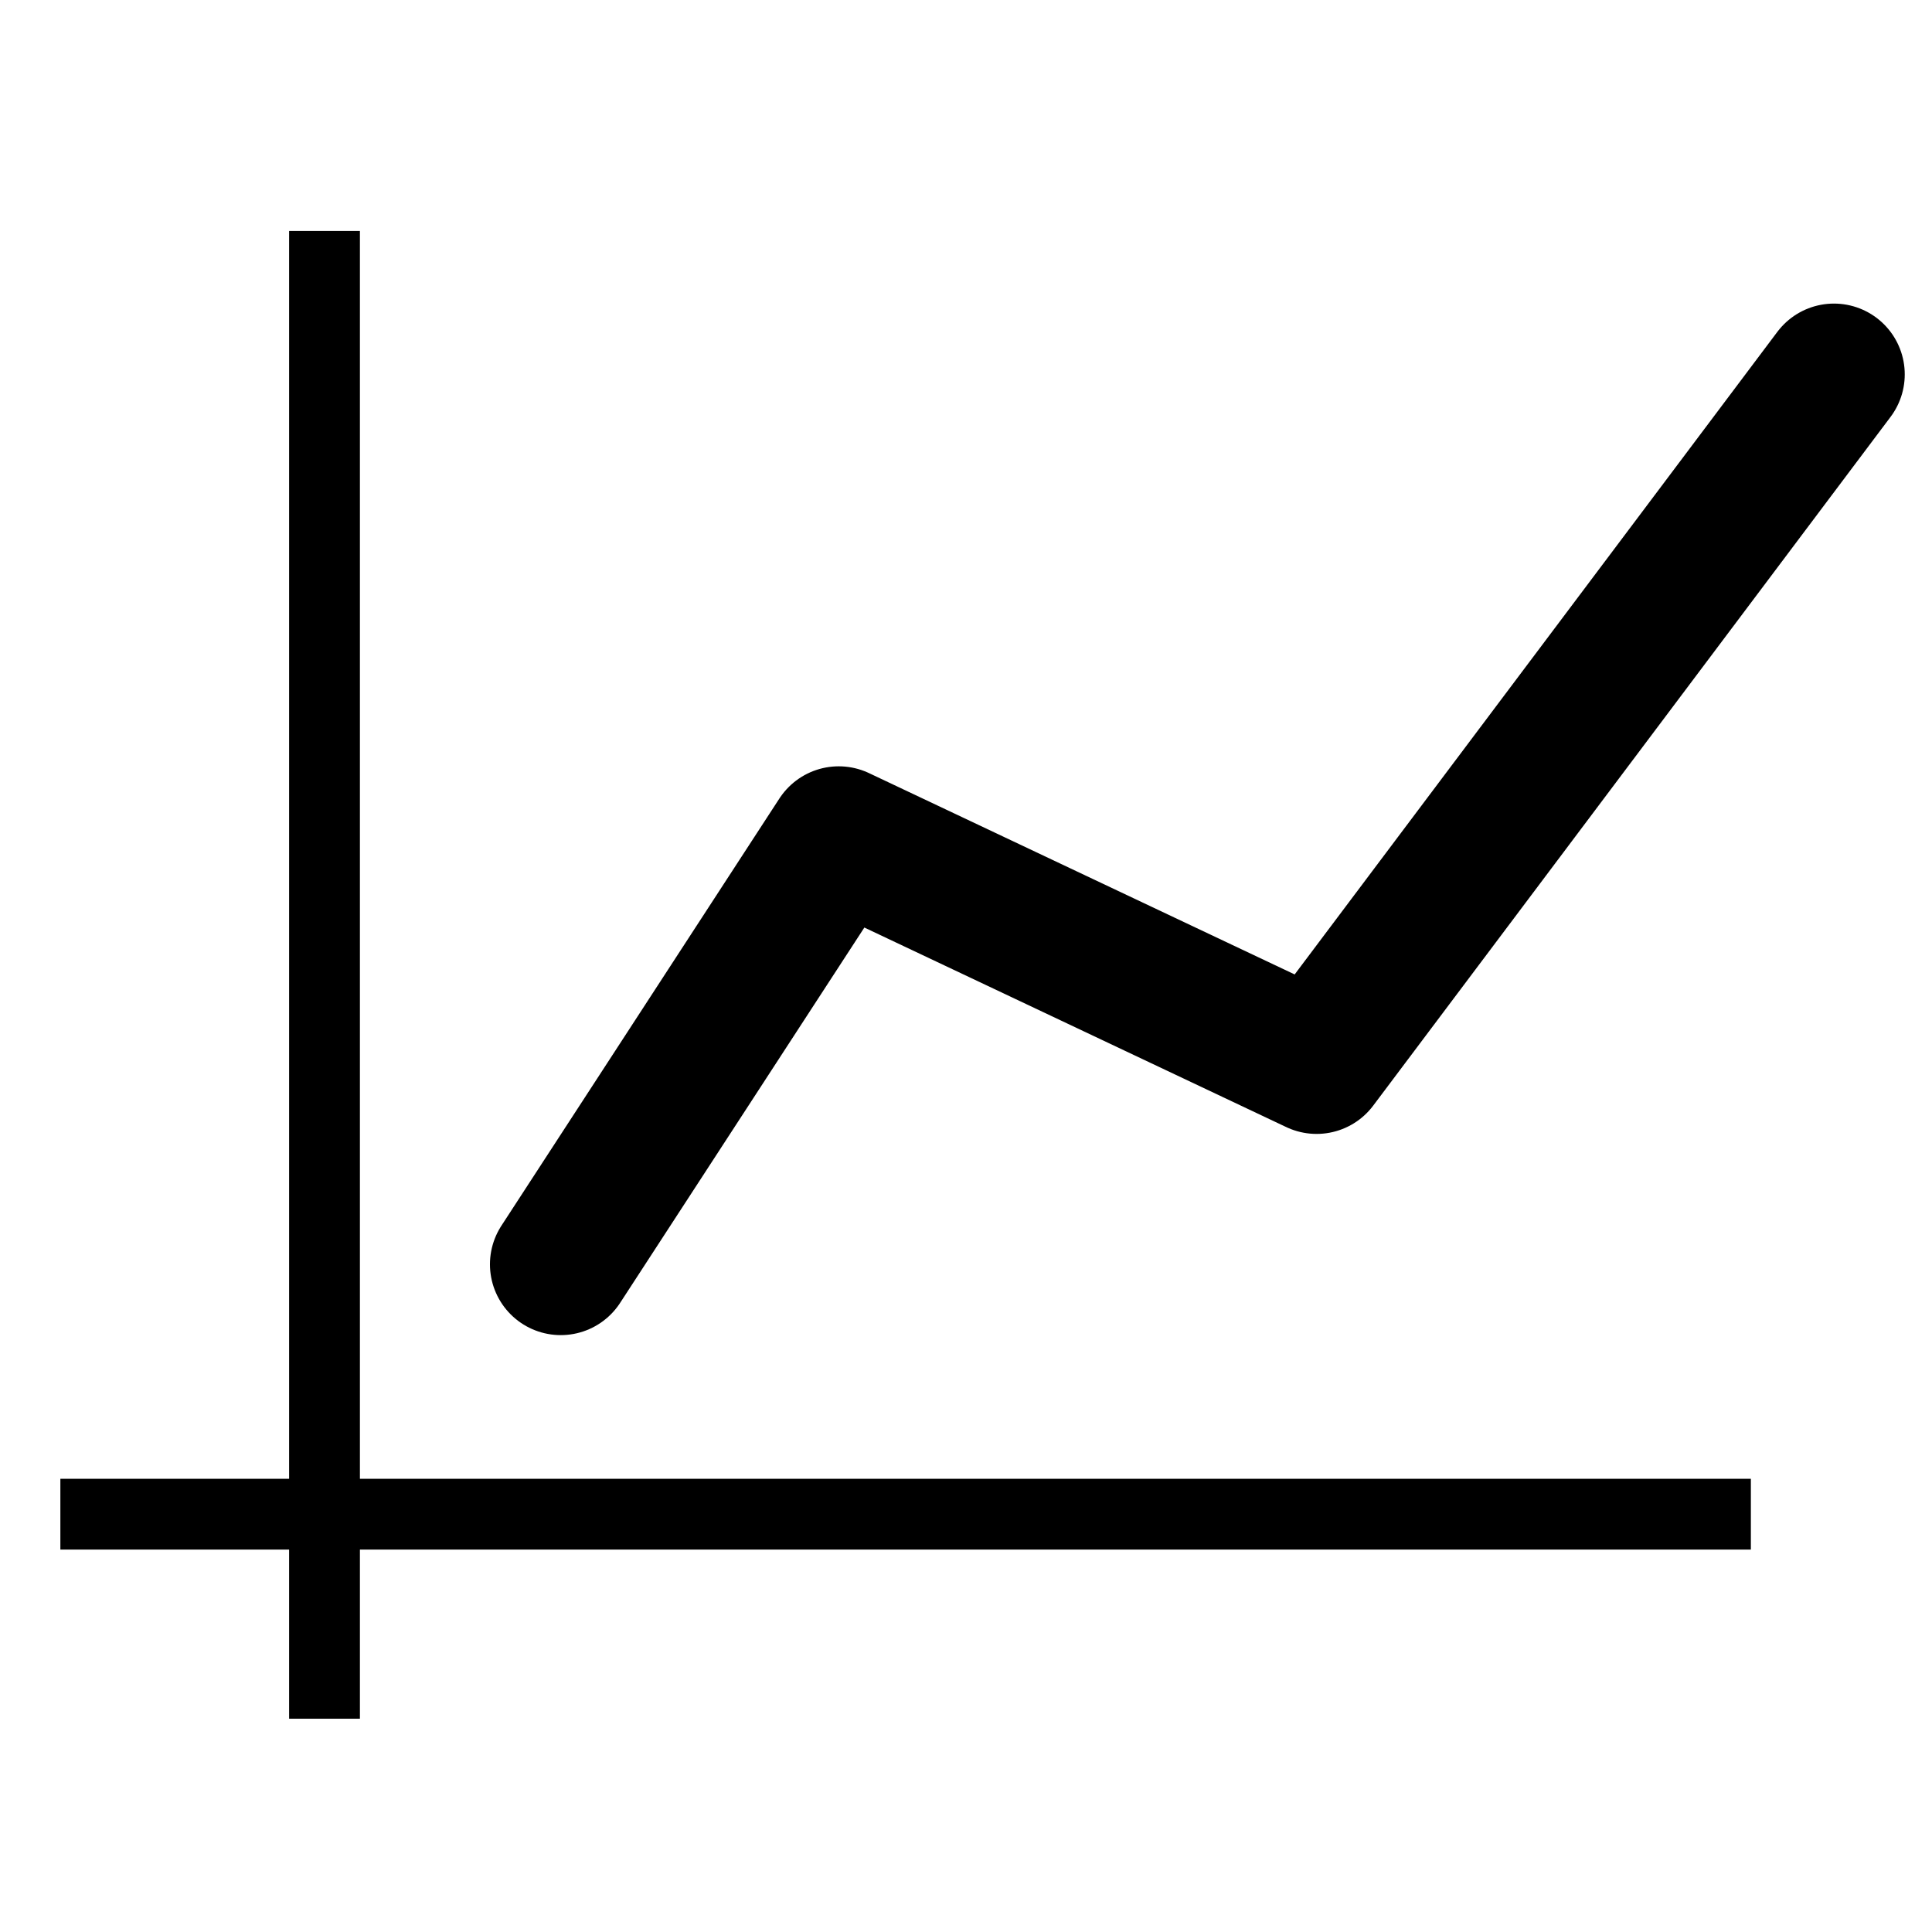 <?xml version="1.0" encoding="UTF-8" standalone="no"?>
<!-- Created with Inkscape (http://www.inkscape.org/) -->

<svg
   xmlns:dc="http://purl.org/dc/elements/1.1/"
   xmlns:cc="http://creativecommons.org/ns#"
   xmlns:rdf="http://www.w3.org/1999/02/22-rdf-syntax-ns#"
   xmlns:svg="http://www.w3.org/2000/svg"
   xmlns="http://www.w3.org/2000/svg"
   xmlns:sodipodi="http://sodipodi.sourceforge.net/DTD/sodipodi-0.dtd"
   xmlns:inkscape="http://www.inkscape.org/namespaces/inkscape"
   width="512"
   height="512"
   viewBox="0 0 135.467 135.467"
   version="1.1"
   id="svg8"
   inkscape:version="0.91 r13725"
   sodipodi:docname="ic_graphs.svg">
  <defs
     id="defs2" />
  <sodipodi:namedview
     id="base"
     pagecolor="#ffffff"
     bordercolor="#666666"
     borderopacity="1.0"
     inkscape:pageopacity="0.0"
     inkscape:pageshadow="2"
     inkscape:zoom="1.4142136"
     inkscape:cx="316.06854"
     inkscape:cy="213.12062"
     inkscape:document-units="px"
     inkscape:current-layer="layer1"
     showgrid="true"
     units="px"
     showguides="true"
     inkscape:guide-bbox="true"
     inkscape:lockguides="false"
     inkscape:window-width="1387"
     inkscape:window-height="1028"
     inkscape:window-x="260"
     inkscape:window-y="27"
     inkscape:window-maximized="0">
    <inkscape:grid
       type="xygrid"
       id="grid4485"
       empspacing="4" />
    <sodipodi:guide
       position="67.733,169.333"
       orientation="1,0"
       id="guide4487"
       inkscape:locked="false" />
    <sodipodi:guide
       position="33.867,67.733"
       orientation="0,1"
       id="guide4489"
       inkscape:locked="false" />
    <sodipodi:guide
       position="40.217,93.133"
       orientation="0,1"
       id="guide4501"
       inkscape:locked="false" />
    <sodipodi:guide
       position="42.333,42.333"
       orientation="0,1"
       id="guide4503"
       inkscape:locked="false" />
  </sodipodi:namedview>
  <g
     inkscape:label="Laag 1"
     inkscape:groupmode="layer"
     id="layer1"
     transform="translate(0,-161.533)">
    <path
       style="fill:none;fill-rule:evenodd;stroke:#000000;stroke-width:4.964;stroke-linecap:butt;stroke-linejoin:miter;stroke-miterlimit:4;stroke-dasharray:none;stroke-opacity:1"
       d="m 22.754,282.044 0,-104.315"
       id="path4435"
       inkscape:connector-curvature="0" />
    <path
       inkscape:connector-curvature="0"
       id="path4437"
       d="m 4.233,267.704 118.533,0"
       style="fill:none;fill-rule:evenodd;stroke:#000000;stroke-width:4.964;stroke-linecap:butt;stroke-linejoin:miter;stroke-miterlimit:4;stroke-dasharray:none;stroke-opacity:1" />
    <path
       style="fill:none;fill-rule:evenodd;stroke:#000000;stroke-width:9.928;stroke-linecap:round;stroke-linejoin:round;stroke-miterlimit:4;stroke-dasharray:none;stroke-opacity:1"
       d="m 39.318,250.184 19.492,-29.955 33.506,15.847 36.276,-48.293"
       id="path4439"
       inkscape:connector-curvature="0"
       sodipodi:nodetypes="cccc" />
  </g>
</svg>
